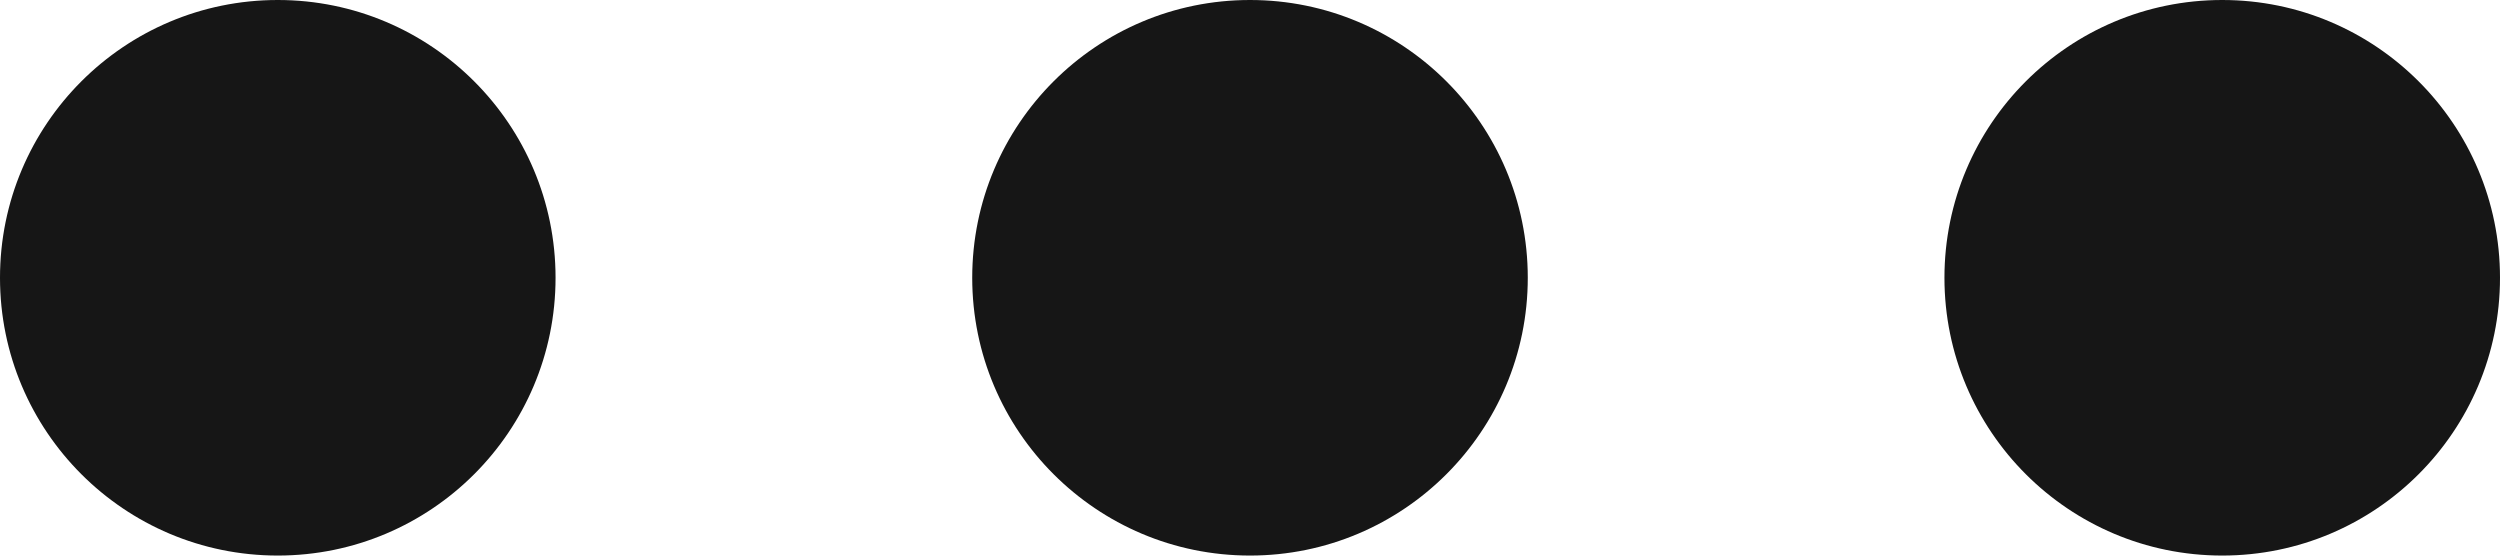 <svg xmlns="http://www.w3.org/2000/svg" width="18" height="4" viewBox="0 0 18 4">
  <g id="Group_226" data-name="Group 226" transform="translate(-50 -973)">
    <circle id="Ellipse_11" data-name="Ellipse 11" cx="2" cy="2" r="2" transform="translate(50 973)" fill="#161616"/>
    <circle id="Ellipse_12" data-name="Ellipse 12" cx="2" cy="2" r="2" transform="translate(57 973)" fill="#161616"/>
    <circle id="Ellipse_13" data-name="Ellipse 13" cx="2" cy="2" r="2" transform="translate(64 973)" fill="#161616"/>
  </g>
</svg>
